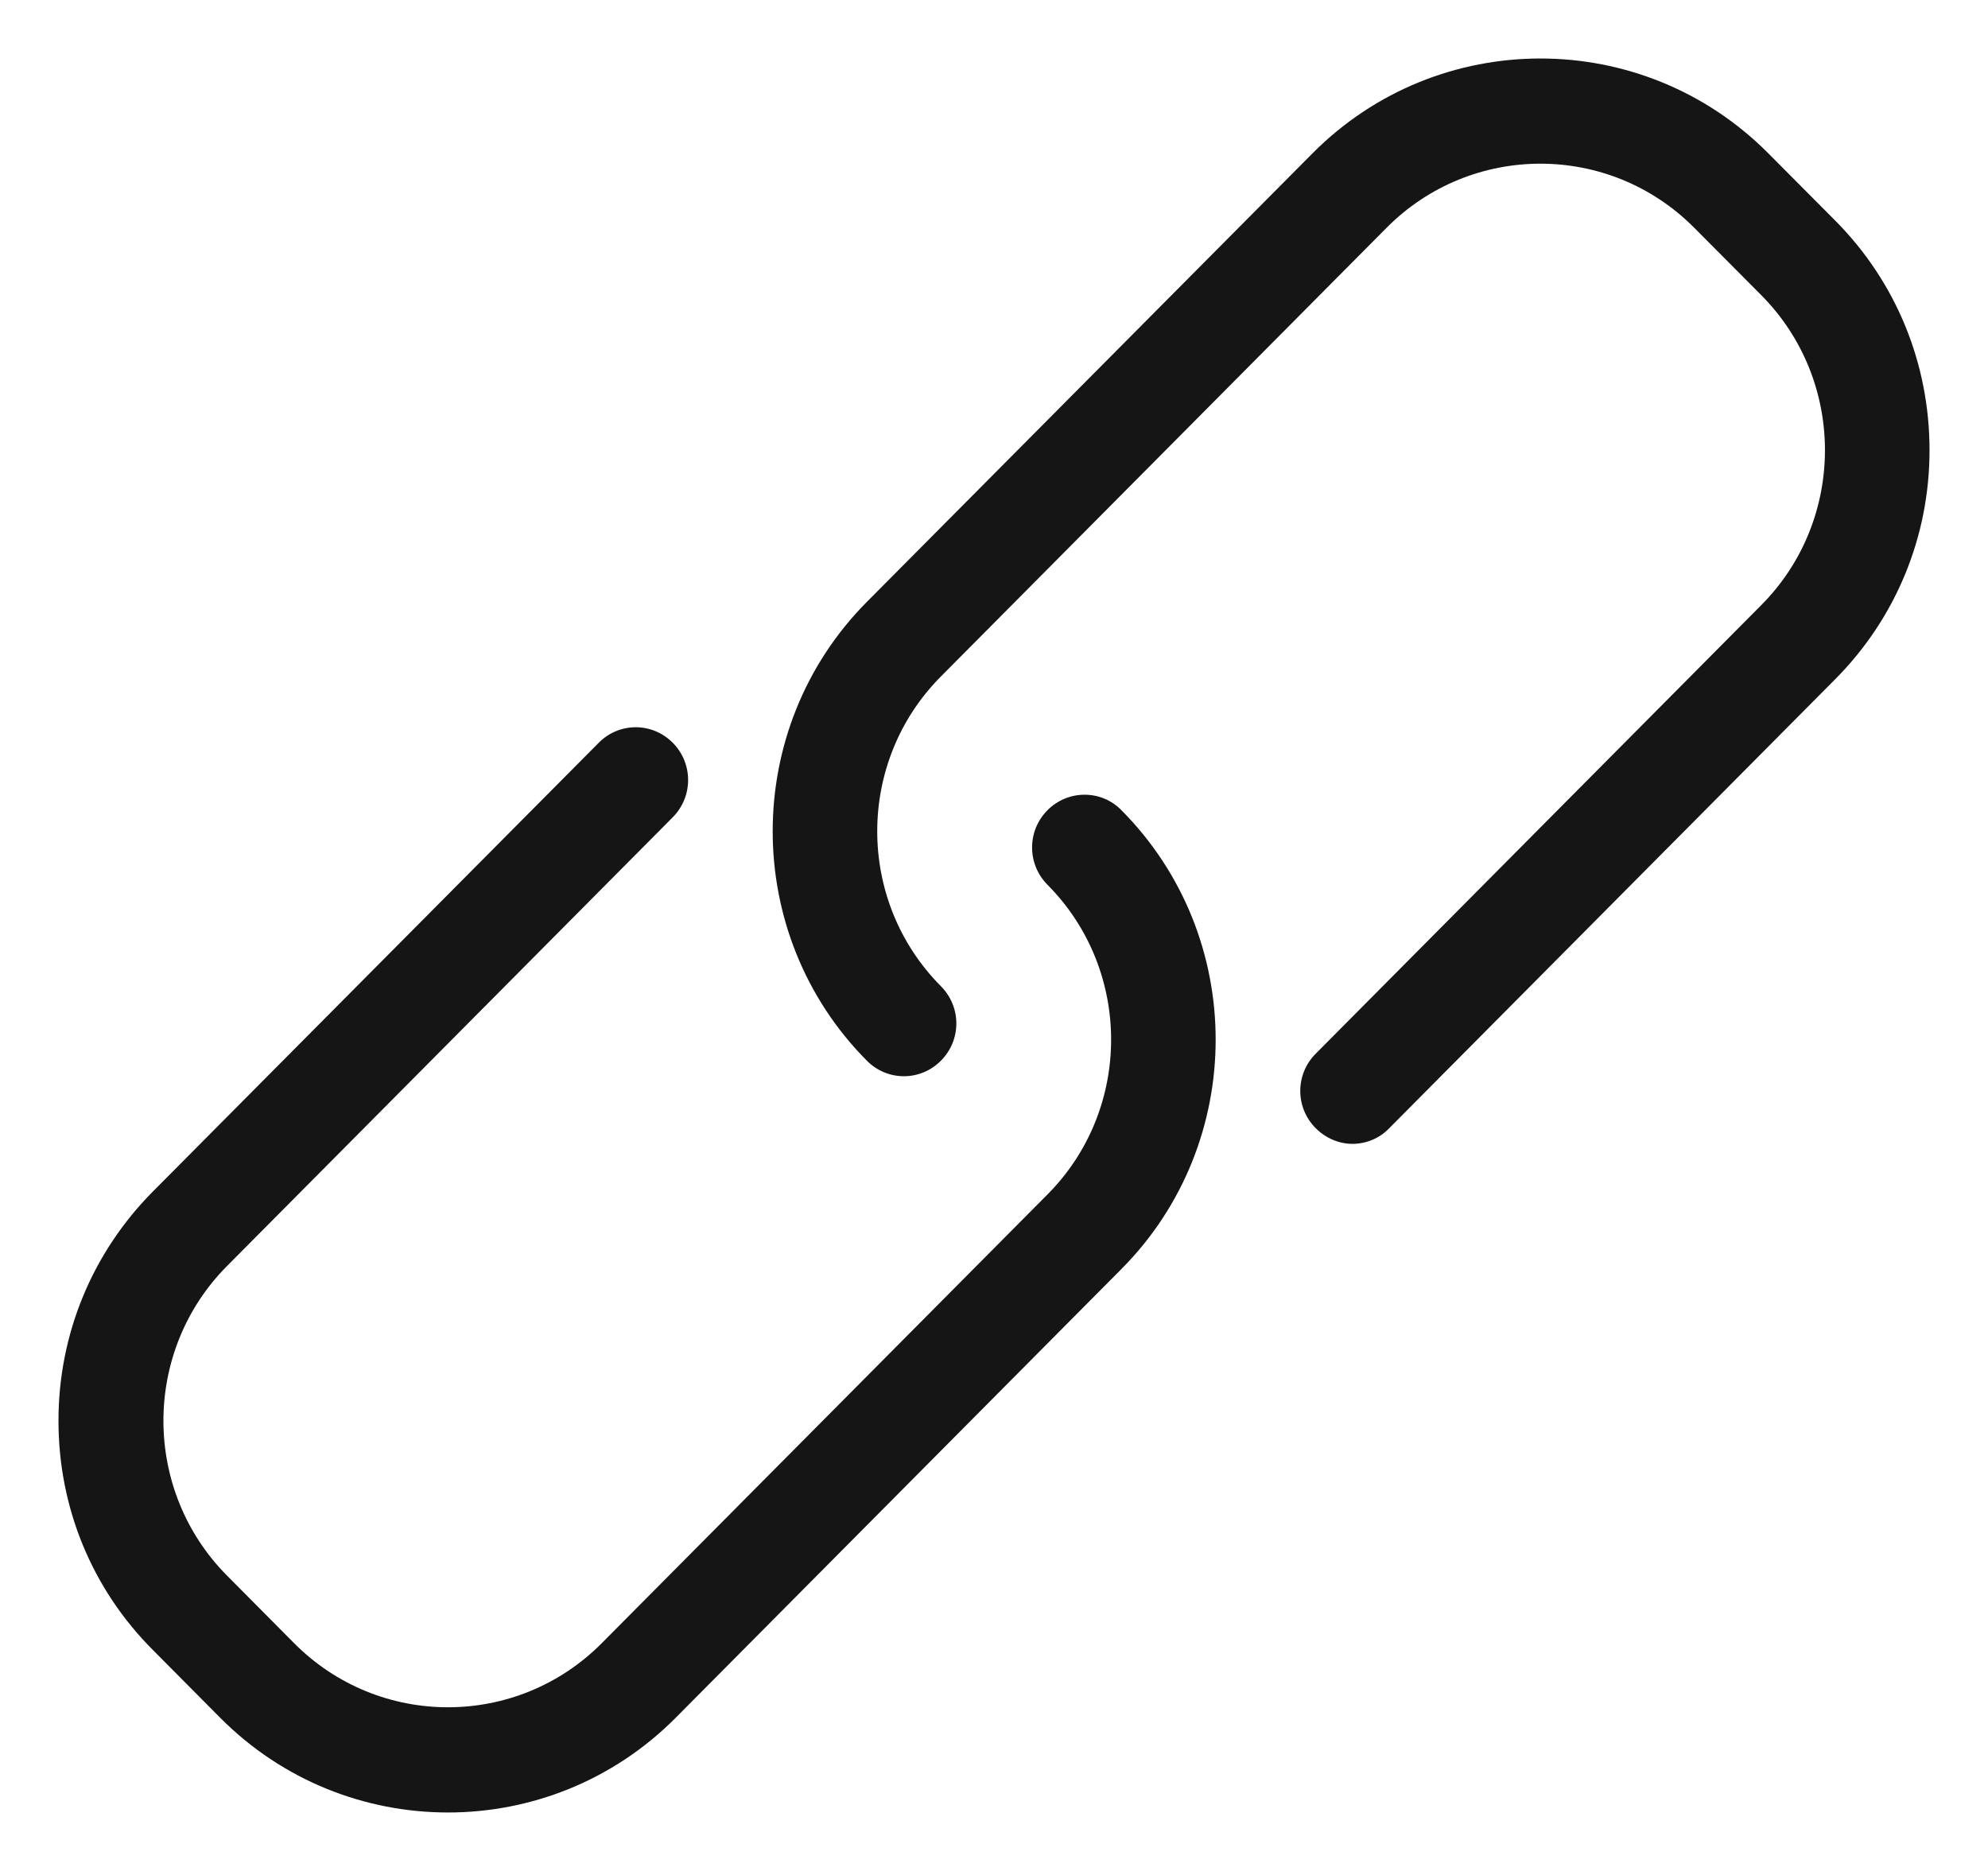 <svg width="17" height="16" viewBox="0 0 17 16" fill="none" xmlns="http://www.w3.org/2000/svg">
<path d="M8.957 6.929C8.782 7.106 8.782 7.389 8.957 7.566C9.683 8.297 9.683 9.485 8.957 10.215L5.146 14.052C4.42 14.783 3.241 14.783 2.515 14.052L1.942 13.475C1.216 12.744 1.216 11.556 1.942 10.826L5.753 6.989C5.928 6.812 5.928 6.529 5.753 6.352C5.577 6.175 5.295 6.175 5.12 6.352L1.309 10.188C0.788 10.712 0.5 11.41 0.5 12.15C0.5 12.891 0.785 13.588 1.309 14.112L1.882 14.689C2.419 15.23 3.125 15.5 3.831 15.5C4.536 15.5 5.242 15.23 5.779 14.689L9.59 10.852C10.664 9.771 10.664 8.01 9.59 6.929C9.418 6.752 9.133 6.752 8.957 6.929Z" fill="#151515"/>
<path d="M15.695 1.888L15.121 1.311C14.047 0.23 12.298 0.23 11.224 1.311L7.413 5.147C6.339 6.228 6.339 7.99 7.413 9.071C7.589 9.248 7.87 9.248 8.046 9.071C8.222 8.894 8.222 8.611 8.046 8.434C7.32 7.703 7.32 6.515 8.046 5.785L11.857 1.948C12.583 1.217 13.762 1.217 14.488 1.948L15.062 2.525C15.787 3.256 15.787 4.444 15.062 5.174L11.251 9.011C11.075 9.188 11.075 9.471 11.251 9.648C11.337 9.735 11.453 9.782 11.565 9.782C11.678 9.782 11.794 9.738 11.88 9.648L15.691 5.811C16.212 5.288 16.5 4.59 16.5 3.85C16.5 3.109 16.215 2.412 15.695 1.888Z" fill="#151515"/>
</svg>
